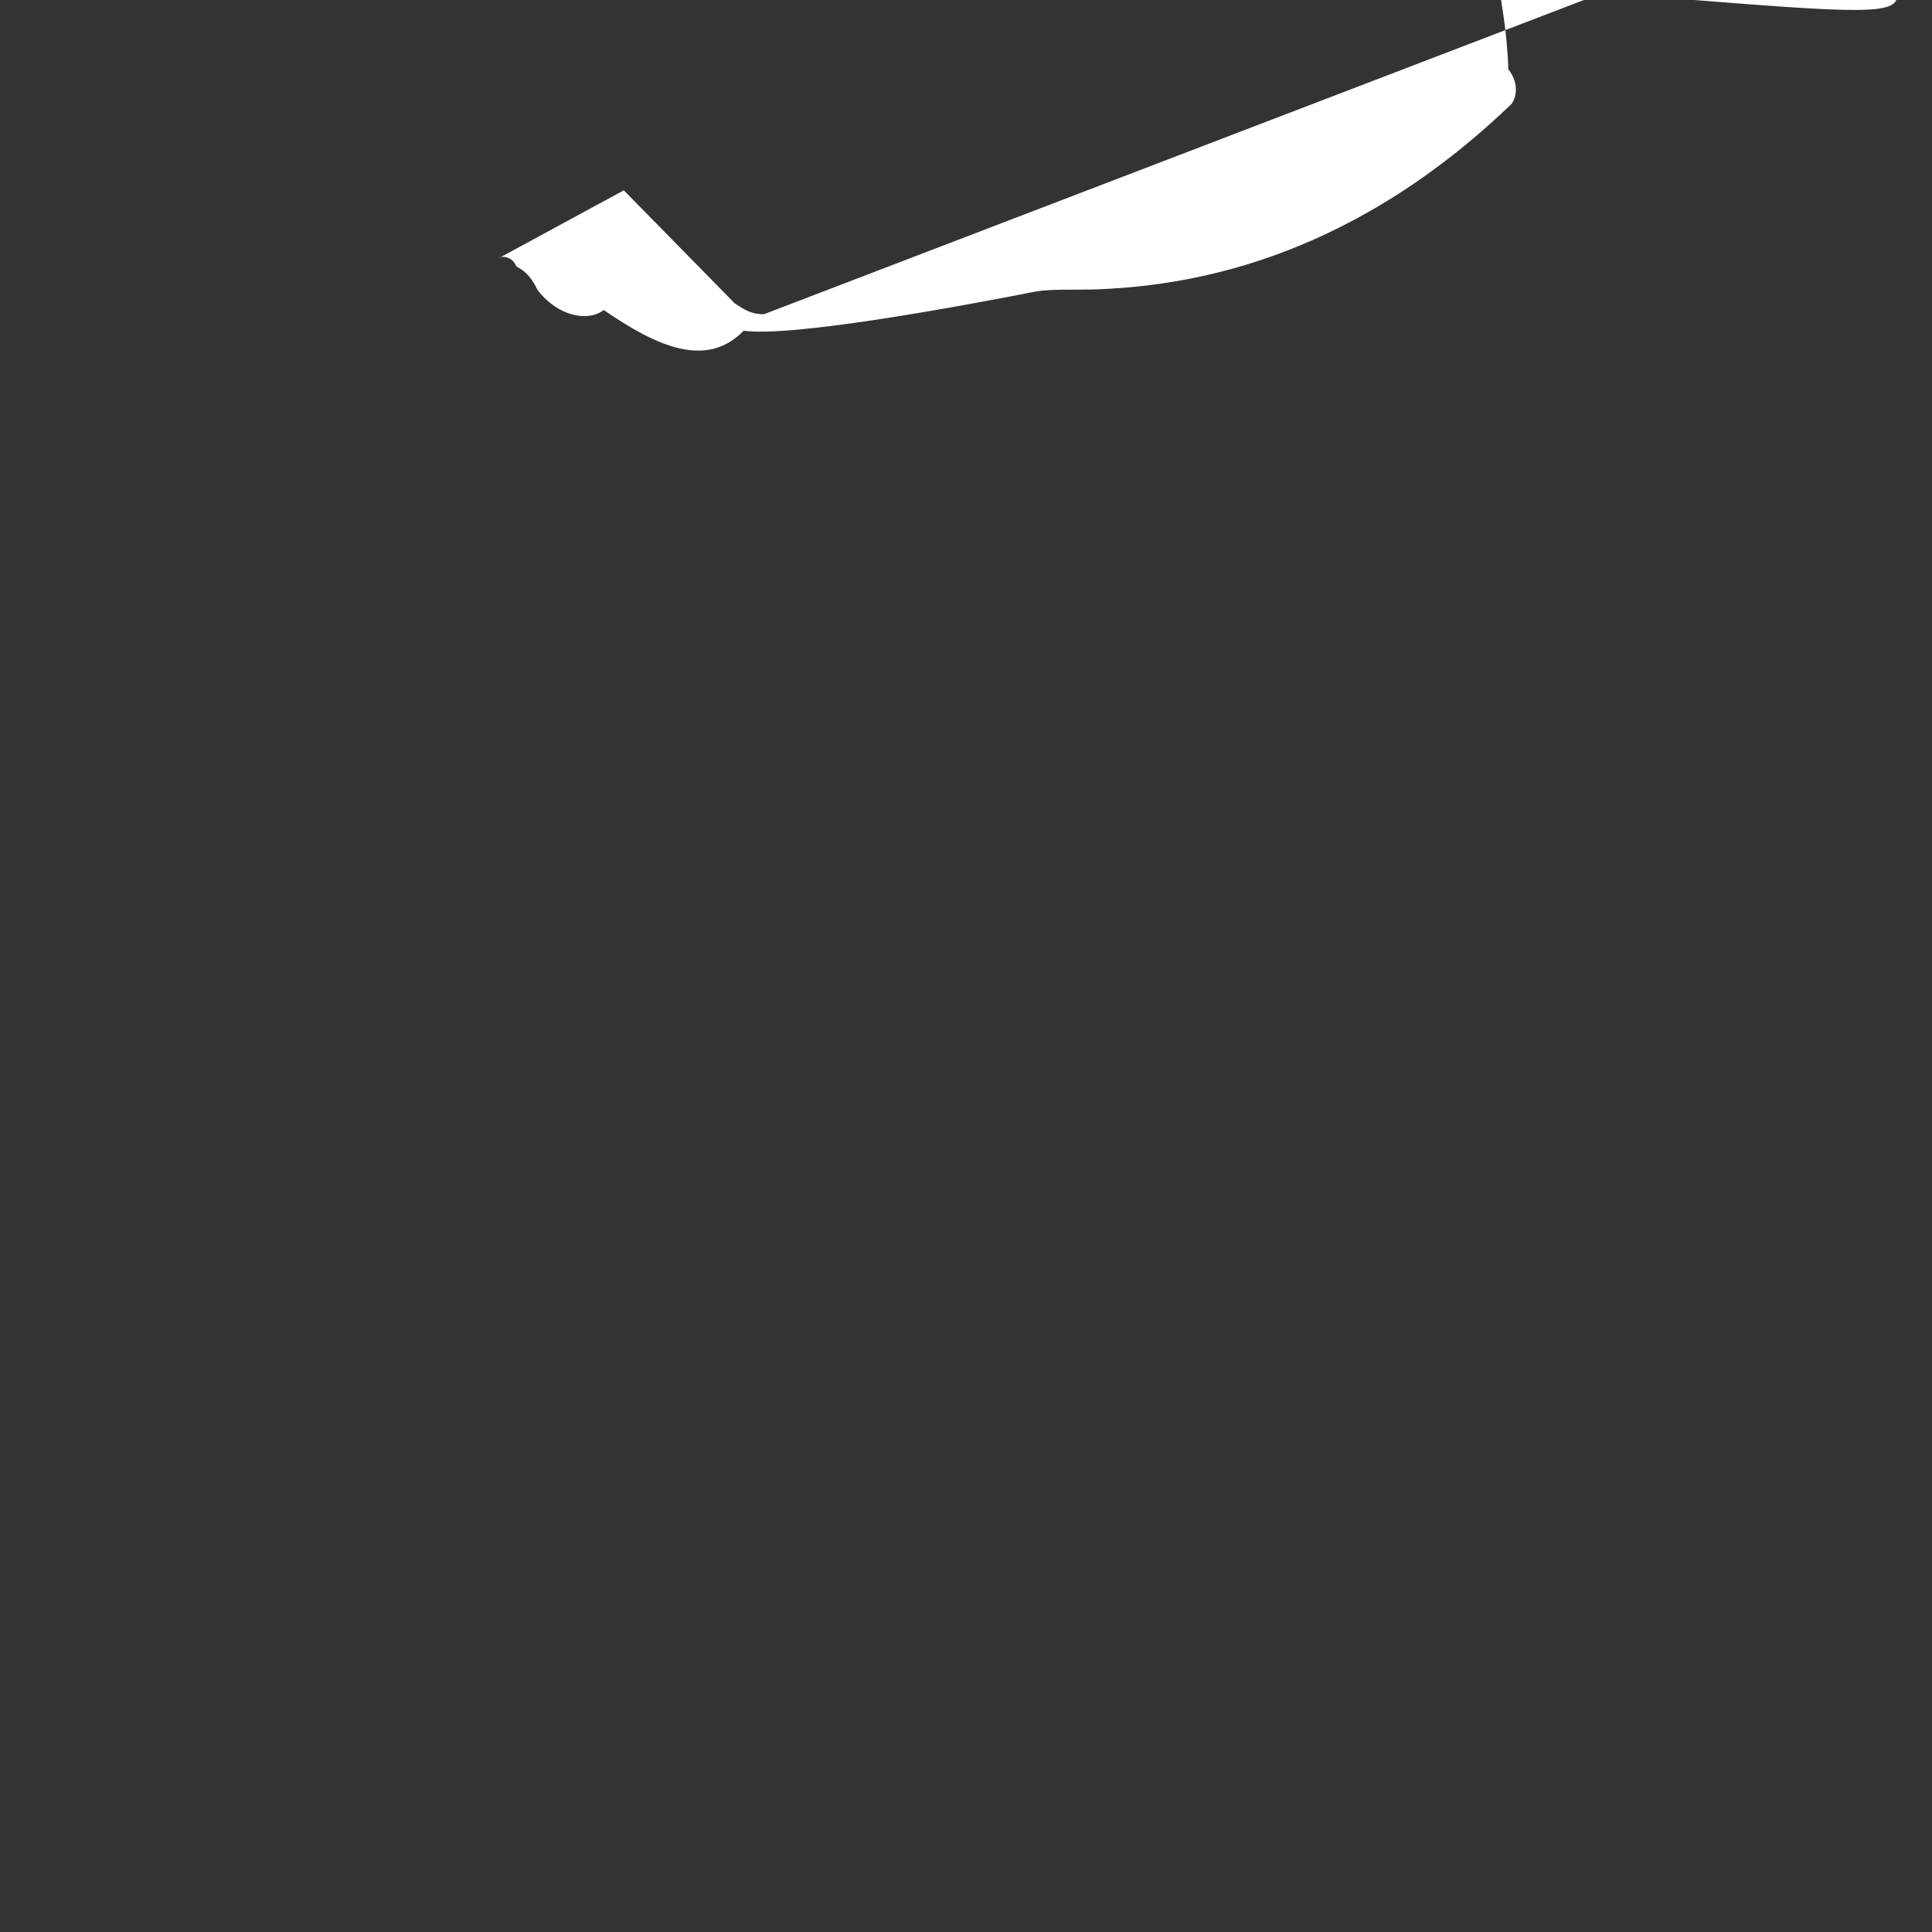 <svg xmlns="http://www.w3.org/2000/svg" width="128" height="128" viewBox="0 0 128 128"><rect x="0" y="0" width="128" height="128" fill="#333333" stroke="none"/><path fill="#FFF" d="M50.61 20.82c-.88 0-1.33-.34-1.93-.72l-7.35-7.49-8.3 4.5c.14-.16.89-.18 1.18.54.74.39 1.07.89 1.41 1.57 1.34 1.74 3.32 2.13 4.38 1.32 3.53 2.43 6.81 3.9 9.27 1.37 3.23.45 14.49-1.64 19.42-2.61 1.03-.15 2.21-.09 3.7-.12 5.88-.19 16.57-1.63 27.58-12.13.46-.32.77-1.45-.04-2.46-.13-4.79-1.79-10.69-2.93-16.33 4.31-3.07 8.84-5.41 13.49-3.33 8.7 0 12.63 9.24 12.38 6.93.79 9.51 11.99 9.92-16.68 7.66z"/></svg>
